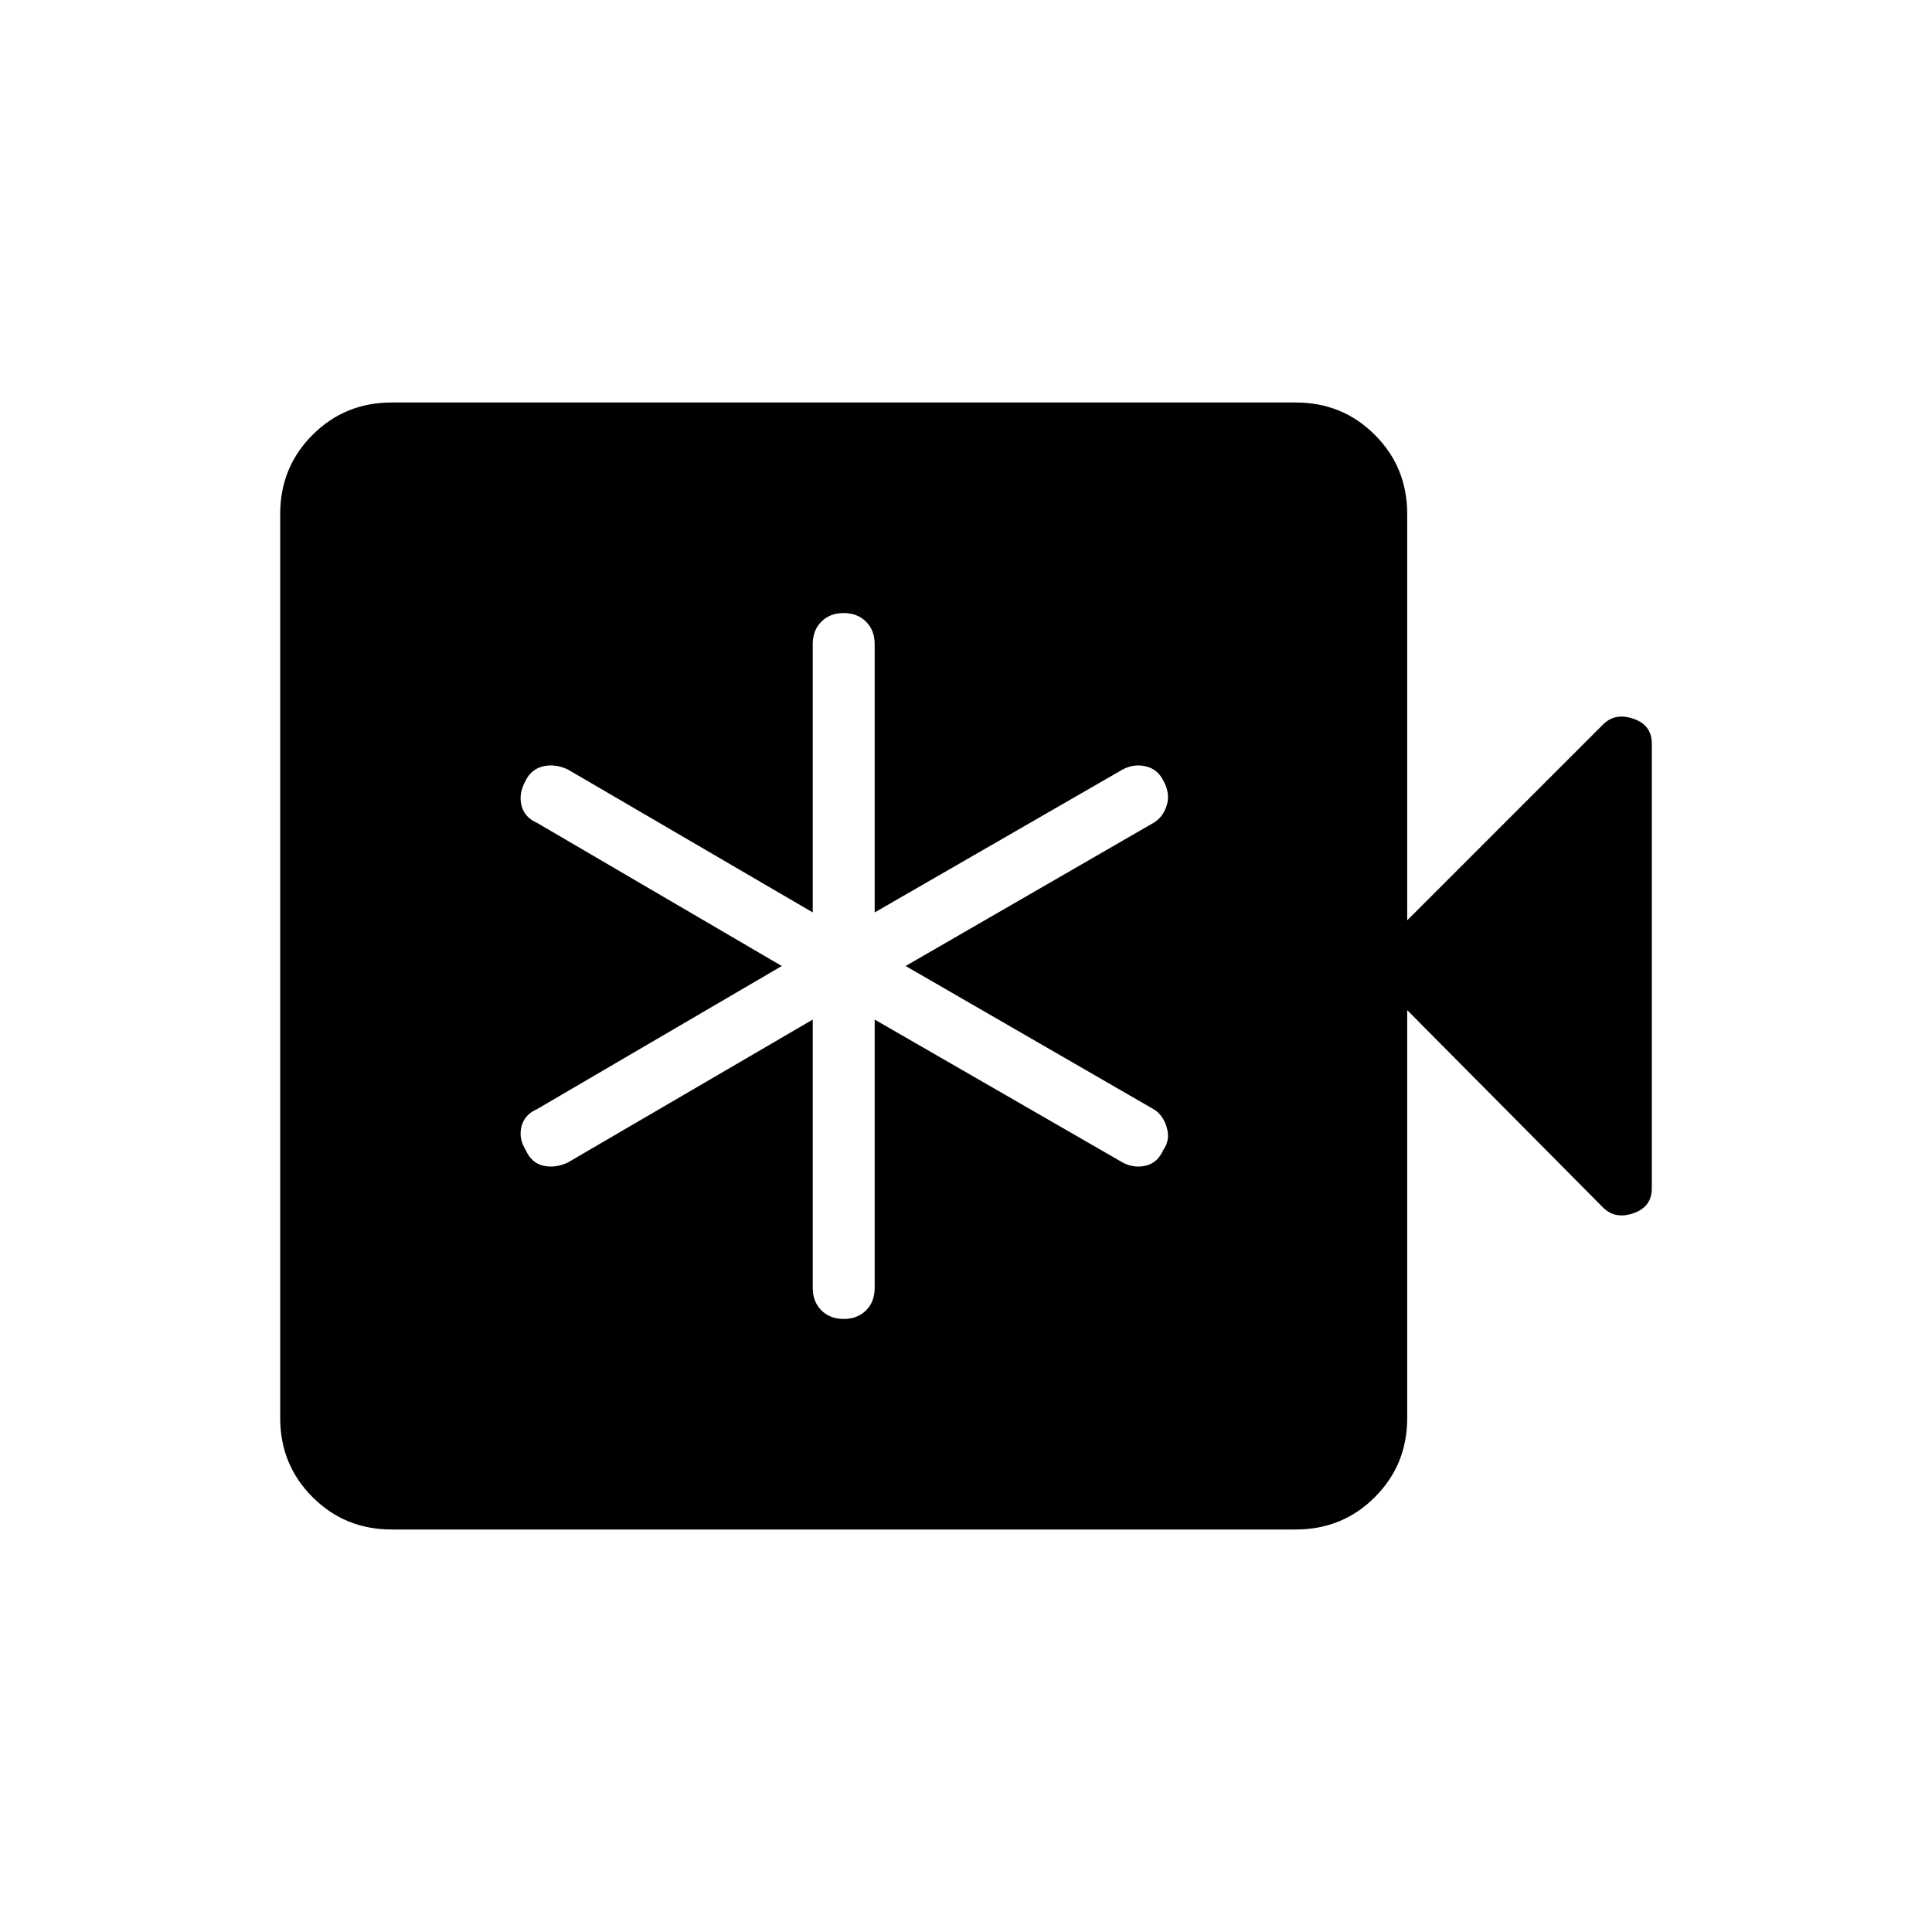 <svg xmlns="http://www.w3.org/2000/svg" height="48" viewBox="0 -960 960 960" width="48"><path d="M403.85-453.38V-320q0 6.81 4.29 11.1 4.3 4.28 11.12 4.28 6.82 0 11.09-4.28 4.27-4.29 4.27-11.1v-133.38l123.3 71.07q5.62 2.93 11.48 1.51 5.86-1.42 8.65-7.85 3.57-4.89 1.67-11.22-1.9-6.34-6.64-9.05L450-480l123.08-71.08q4.74-2.71 6.64-8.66 1.9-5.95-1.67-12.38-2.79-5.66-8.65-7.08t-11.48 1.51l-123.3 71.07V-640q0-6.81-4.3-11.1-4.3-4.28-11.12-4.28-6.82 0-11.08 4.28-4.27 4.29-4.27 11.1v133.38l-121.77-71.07q-6.39-2.93-12.25-1.51-5.86 1.42-8.65 7.08-3.56 6.43-2.05 12.38 1.51 5.95 7.79 8.66L388.46-480l-121.54 71.08q-6.28 2.71-7.79 8.66-1.51 5.95 2.05 11.61 2.79 6.43 8.65 7.85t12.25-1.51l121.77-71.07ZM194.62-200q-23.24 0-39.31-16.08-16.08-16.07-16.08-39.3v-449.24q0-23.23 16.08-39.3Q171.38-760 194.62-760h449.23q23.23 0 39.3 16.08 16.08 16.07 16.08 39.3v201.93l97.32-97.32q5.99-5.99 15.1-2.84 9.12 3.14 9.12 12.31v221.08q0 9.17-9.12 12.31-9.11 3.15-15.1-2.84l-97.32-98.09v202.7q0 23.23-16.08 39.3Q667.08-200 643.85-200H194.62Z"/></svg>